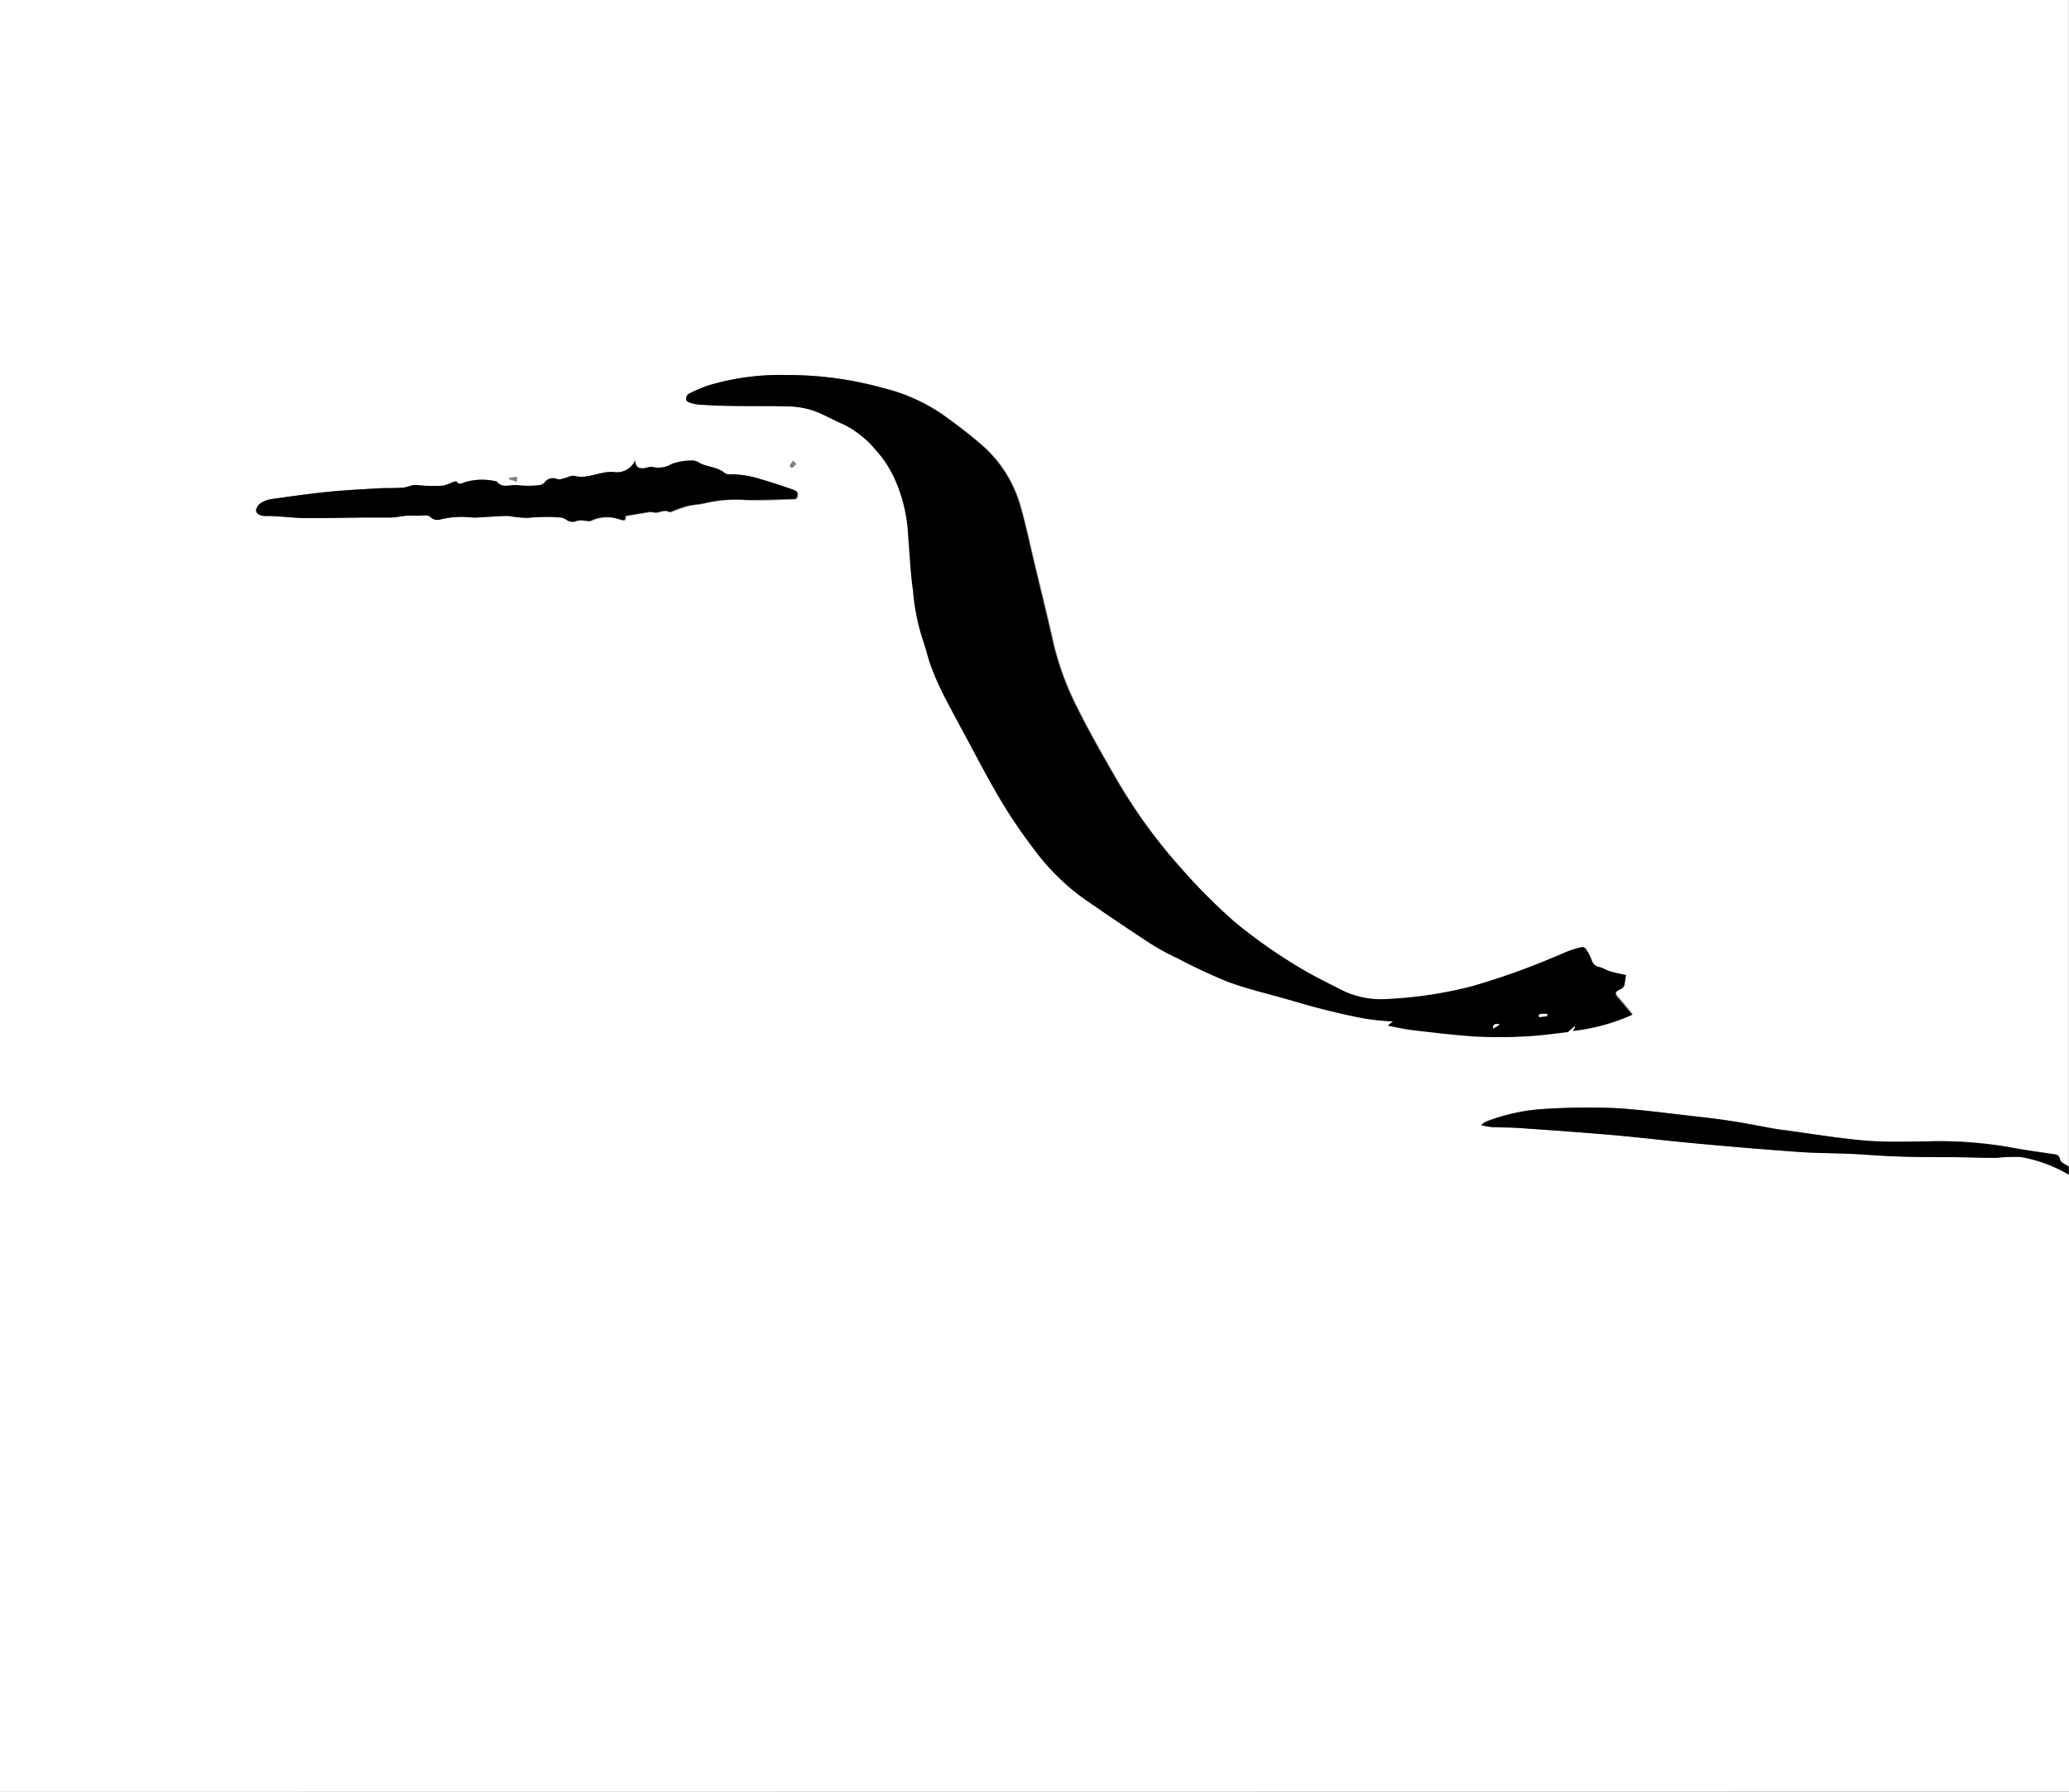 <svg xmlns="http://www.w3.org/2000/svg" viewBox="0 0 255.9 221.59"><rect x="0" y="0" width="255.9" height="221.59" fill="#808080" stroke="none"/><defs><style>.cls-1{fill:#fff;}</style></defs><title>资源 5</title><g id="图层_2" data-name="图层 2"><g id="图层_1-2" data-name="图层 1"><path class="cls-1" d="M0,221.59V0H255.88V144.25c-.38-.28-1-.5-1.07-.84a.72.72,0,0,0-.73-.68c-1.81-.28-3.64-.51-5.44-.86a51.16,51.16,0,0,0-10.41-.73c-2.54,0-5.1.11-7.63-.11-3.31-.29-6.61-.84-9.91-1.29-.4,0-.8-.1-1.2-.17-1.74-.31-3.46-.66-5.21-.93s-3.22-.44-4.83-.62c-3.23-.35-6.45-.78-9.69-1a85.78,85.78,0,0,0-9.28.14,24.33,24.33,0,0,0-6.7,1.54,3.11,3.11,0,0,0-.57.43,10.84,10.84,0,0,0,1.26.23c1.26.06,2.52,0,3.78.14,3.86.27,7.72.55,11.57.88,3.3.29,6.59.69,9.9,1,4.26.38,8.52.75,12.78,1.06,2.17.16,4.36.14,6.53.24,1.9.09,3.8.26,5.7.32,2.3.07,4.61,0,6.92.08,1.77,0,3.55.09,5.32.09a20.32,20.32,0,0,1,2.93-.11,17.32,17.32,0,0,1,6,2.2v76.3m-54.79-101c-.63-.12-1.28-.21-1.91-.38-.46-.13-.88-.41-1.34-.54a1.21,1.21,0,0,1-1-.89,6.14,6.14,0,0,0-.78-1.45.6.6,0,0,0-.52-.11,15.29,15.29,0,0,0-1.77.55c-3.86,1.52-7.63,3.27-11.68,4.26a51.62,51.62,0,0,1-10.5,1.59,10.93,10.93,0,0,1-5.43-1c-2.11-1.07-4.26-2.11-6.25-3.38a63.26,63.26,0,0,1-7.15-5.1,69.39,69.39,0,0,1-6.52-6.51,66.85,66.85,0,0,1-8-11.05c-1.74-3-3.46-6-5-9.1a35.57,35.57,0,0,1-2.93-8c-.72-3.19-1.51-6.36-2.27-9.54-.58-2.41-1.09-4.84-1.76-7.22a15.7,15.7,0,0,0-4.91-7.75c-1.53-1.32-3.16-2.55-4.81-3.72a22.1,22.1,0,0,0-7.23-3.22,43.92,43.92,0,0,0-12-1.62,31,31,0,0,0-9.62,1.27,20.16,20.16,0,0,0-2.36,1c-.5.24-.56.9-.14,1.07A3.94,3.94,0,0,0,86.5,50c1.32.09,2.63.15,4,.17,2.33,0,4.67,0,7,.06a10.73,10.73,0,0,1,3.13.49c1.37.48,2.63,1.25,4,1.81a12.55,12.55,0,0,1,3.87,3.15,13.66,13.66,0,0,1,2.5,4,19.23,19.23,0,0,1,1.46,6.59c.19,2.25.28,4.52.6,6.75a26.6,26.6,0,0,0,1.25,6.2c.41,1,.66,2.15,1,3.2s.81,2,1.29,3c.67,1.38,1.41,2.72,2.13,4.07,1.64,3.06,3.21,6.16,5,9.15a63.33,63.33,0,0,0,4.27,6.32,27.82,27.82,0,0,0,6.14,6.11q4.18,2.9,8.44,5.69a29.72,29.72,0,0,0,3.26,1.75,67.36,67.36,0,0,0,6.19,2.89c2.41.89,4.94,1.47,7.42,2.18,1.56.44,3.12.91,4.69,1.3s3.29.8,5,1.09a31.43,31.43,0,0,0,3.25.26l-.66.52c1.12.21,2.09.44,3.08.56,2.54.3,5.09.62,7.64.78a57.54,57.54,0,0,0,6.09,0c1.8-.07,3.59-.33,5.38-.53.14,0,.26-.18.38-.28l.52-.45.1.11-.31.47a24.49,24.49,0,0,0,7.35-2c-.64-.77-1.2-1.48-1.8-2.14s-.17-.75.31-1a.9.9,0,0,0,.47-.42,11,11,0,0,0,.15-1.3ZM78.55,56.94a2.45,2.45,0,0,1-2.67,1.45,4.32,4.32,0,0,0-1.27.09c-1.18.19-2.32.73-3.58.39-.35-.09-.8.18-1.21.27s-.67.24-.91.13a1.28,1.28,0,0,0-1.61.45,1.23,1.23,0,0,1-.77.31A12.27,12.27,0,0,1,64,60c-.89-.15-2,.49-2.68-.51h-.19a7.32,7.32,0,0,0-3.69.14c-.39.11-.73.4-1.06-.1,0,0-.33,0-.5.11a5.58,5.58,0,0,1-1.13.41,21.31,21.31,0,0,1-2.16.07,3.78,3.78,0,0,1-.82-.06,4.18,4.18,0,0,0-.77,0,9.77,9.77,0,0,1-1,.23c-1.15.06-2.3,0-3.44.11-2.07.12-4.13.23-6.19.44s-4.4.54-6.59.85a3.51,3.51,0,0,0-1.34.42,1.53,1.53,0,0,0-.74.94c0,.51.49.69,1,.75a4.68,4.68,0,0,1,.83,0l1.27.08c1.08.07,2.17.19,3.25.19,2.43,0,4.85,0,7.28-.08H48.5c.72,0,1.43-.19,2.14-.24h1.49c.49,0,.92-.14,1.34.32a1.26,1.26,0,0,0,1,.18A10.81,10.81,0,0,1,58.25,64a6.75,6.75,0,0,0,1.14,0c1.2-.06,2.41-.2,3.61-.17a12.92,12.92,0,0,0,2.3.18,23.33,23.33,0,0,1,3.82,0,1.84,1.84,0,0,1,1,.29,1.21,1.21,0,0,0,1.31.14,2.57,2.57,0,0,1,1,0c.24,0,.53.11.73,0a4.65,4.65,0,0,1,3.43-.21c.78.22.79.26.88-.39l2.77-.46a1.31,1.31,0,0,1,.57,0c.71.23,1.4-.46,2.1,0a.3.3,0,0,0,.18-.06,20.47,20.47,0,0,1,2-.7c.74-.18,1.52-.18,2.25-.38a17,17,0,0,1,5-.37c1.88.06,3.77,0,5.66-.1.3,0,.64.06.72-.43s-.21-.63-.53-.74c-1.33-.45-2.66-.91-4-1.29a11.93,11.93,0,0,0-3.88-.6,1,1,0,0,1-.6-.18c-.89-.72-2.07-.7-3-1.18-.26-.13-.54-.36-.8-.34a7.31,7.31,0,0,0-2.72.42,3.11,3.11,0,0,1-2.27.39,1.77,1.77,0,0,0-.87.08C79,58,78.62,57.79,78.55,56.94Zm19.56,0a3.78,3.78,0,0,0-.45.65,1,1,0,0,0,.29.3,3.26,3.26,0,0,0,.55-.54,4.32,4.32,0,0,0-.39-.36ZM63,59.08l-.05.18,1,.33v-.64Z"/><path d="M255.88,145.28a17.32,17.32,0,0,0-6-2.2,20.32,20.32,0,0,0-2.93.11c-1.77,0-3.55-.06-5.32-.09-2.31,0-4.61,0-6.92-.08-1.9-.06-3.8-.23-5.7-.32-2.18-.1-4.36-.09-6.53-.24q-6.39-.46-12.78-1.06c-3.3-.3-6.59-.7-9.9-1-3.85-.34-7.71-.61-11.57-.88-1.26-.09-2.52-.08-3.78-.14a10.84,10.84,0,0,1-1.26-.23,3.11,3.11,0,0,1,.57-.43,24.33,24.33,0,0,1,6.7-1.54,85.78,85.78,0,0,1,9.28-.14c3.24.18,6.46.62,9.69,1,1.61.17,3.23.37,4.83.62s3.47.62,5.21.93c.4.07.8.11,1.2.17,3.3.44,6.59,1,9.91,1.29,2.53.22,5.09.14,7.63.11a51.16,51.16,0,0,1,10.41.73c1.8.35,3.63.58,5.44.86a.72.72,0,0,1,.73.68c.07.34.69.57,1.07.84Z"/><path d="M201.09,120.58a11,11,0,0,1-.24,1.36.9.9,0,0,1-.47.42c-.47.22-.8.43-.31,1s1.16,1.37,1.8,2.14a24.49,24.49,0,0,1-7.35,2l.31-.47-.1-.11-.52.45c-.12.1-.24.26-.38.28-1.79.2-3.58.46-5.38.53a57.54,57.54,0,0,1-6.09,0c-2.55-.17-5.1-.49-7.64-.78-1-.12-2-.35-3.08-.56l.66-.52A31.42,31.42,0,0,1,169,126c-1.67-.29-3.32-.68-5-1.09s-3.13-.85-4.69-1.3c-2.48-.71-5-1.29-7.42-2.18a67.36,67.36,0,0,1-6.19-2.89,29.72,29.72,0,0,1-3.26-1.75q-4.26-2.78-8.44-5.69a27.82,27.82,0,0,1-6.14-6.11,63.33,63.33,0,0,1-4.27-6.32c-1.76-3-3.33-6.09-5-9.15-.72-1.35-1.46-2.69-2.13-4.07q-.72-1.47-1.29-3c-.39-1-.63-2.16-1-3.2a26.6,26.6,0,0,1-1.25-6.2c-.32-2.23-.41-4.5-.6-6.75a19.23,19.23,0,0,0-1.46-6.59,13.66,13.66,0,0,0-2.5-4,12.55,12.55,0,0,0-3.87-3.15c-1.35-.55-2.61-1.33-4-1.81a10.73,10.73,0,0,0-3.13-.49c-2.33-.08-4.67,0-7-.06-1.32,0-2.64-.08-4-.17a3.94,3.94,0,0,1-1.23-.31c-.42-.17-.35-.83.14-1.07a20.16,20.16,0,0,1,2.36-1,31,31,0,0,1,9.62-1.27,43.92,43.92,0,0,1,12,1.62,22.1,22.1,0,0,1,7.23,3.22c1.65,1.17,3.27,2.4,4.81,3.72a15.7,15.7,0,0,1,4.91,7.75c.68,2.38,1.18,4.81,1.76,7.22.76,3.18,1.55,6.35,2.27,9.54a35.57,35.57,0,0,0,2.93,8c1.54,3.1,3.25,6.11,5,9.1a66.85,66.85,0,0,0,8.09,11,69.39,69.39,0,0,0,6.52,6.51,63.26,63.26,0,0,0,7.15,5.1c2,1.27,4.14,2.31,6.25,3.38a10.93,10.93,0,0,0,5.43,1,51.62,51.62,0,0,0,10.5-1.59,93.17,93.17,0,0,0,11.68-4.26,15.29,15.29,0,0,1,1.77-.55.6.6,0,0,1,.52.11,6.14,6.14,0,0,1,.78,1.45,1.21,1.21,0,0,0,1,.89c.46.12.88.41,1.34.54S200.46,120.46,201.09,120.58Zm-10.75,5v.21a7,7,0,0,0,1-.11v-.28h-.82s-.1.08-.22.13Zm-5.65,1.67.8-.53c-.59-.17-.91,0-.8.48Z"/><path d="M78.55,56.94c.07.85.49,1.13,1.38.9a1.77,1.77,0,0,1,.87-.08,3.11,3.11,0,0,0,2.27-.39,7.31,7.31,0,0,1,2.72-.42,2.12,2.12,0,0,1,.8.34c1,.48,2.15.45,3,1.18a1,1,0,0,0,.6.18,11.93,11.93,0,0,1,3.88.6c1.35.38,2.68.84,4,1.29.32.11.61.26.53.74s-.42.42-.72.43c-1.89,0-3.77.15-5.66.1a17,17,0,0,0-5,.37c-.73.2-1.51.2-2.25.38a20.47,20.47,0,0,0-2,.7c-.06,0-.14.08-.18.06-.7-.45-1.4.24-2.1,0a1.31,1.31,0,0,0-.57,0l-2.77.46c-.09.66-.09.62-.88.39a4.65,4.65,0,0,0-3.43.21c-.19.09-.48,0-.73,0a2.57,2.57,0,0,0-1,0A1.21,1.21,0,0,1,70,64.24a1.84,1.84,0,0,0-1-.29,23.33,23.33,0,0,0-3.7.1,12.92,12.92,0,0,1-2.39-.25c-1.2,0-2.41.11-3.61.17a6.75,6.75,0,0,1-1.14,0,10.81,10.81,0,0,0-3.78.29,1.26,1.26,0,0,1-1-.18c-.42-.45-.85-.36-1.34-.32s-1,0-1.49,0c-.72,0-1.43.21-2.14.24H45.29c-2.43,0-4.85.09-7.28.08-1.08,0-2.17-.12-3.25-.19l-1.27-.08a4.57,4.57,0,0,1-.83,0c-.47-.06-1-.23-1-.75a1.53,1.53,0,0,1,.74-.94,3.51,3.51,0,0,1,1.34-.42c2.19-.31,4.39-.62,6.59-.85s4.13-.32,6.19-.44c1.15-.07,2.3,0,3.44-.11A9.77,9.77,0,0,0,51,60a4.18,4.18,0,0,1,.77,0c.27,0,.55.06.82.06a21.31,21.31,0,0,0,2.25,0,5.58,5.58,0,0,0,1.13-.41c.17-.06.47-.16.5-.11.33.5.67.21,1.06.1a7.32,7.32,0,0,1,3.69-.14h.19c.73,1,1.79.36,2.68.51a12.27,12.27,0,0,0,2.48,0,1.23,1.23,0,0,0,.77-.31,1.28,1.28,0,0,1,1.61-.45c.24.11.61-.07.91-.13s.86-.37,1.21-.27c1.27.34,2.4-.2,3.58-.39a4.32,4.32,0,0,1,1.27-.09A2.45,2.45,0,0,0,78.55,56.94Z"/><path class="cls-1" d="M190.3,125.53c.08,0,.16-.14.25-.15h.82v.28c-.33,0-.66.08-1,.11Z"/><path class="cls-1" d="M184.69,127.2c-.11-.51.2-.65.8-.53Z"/></g></g></svg>